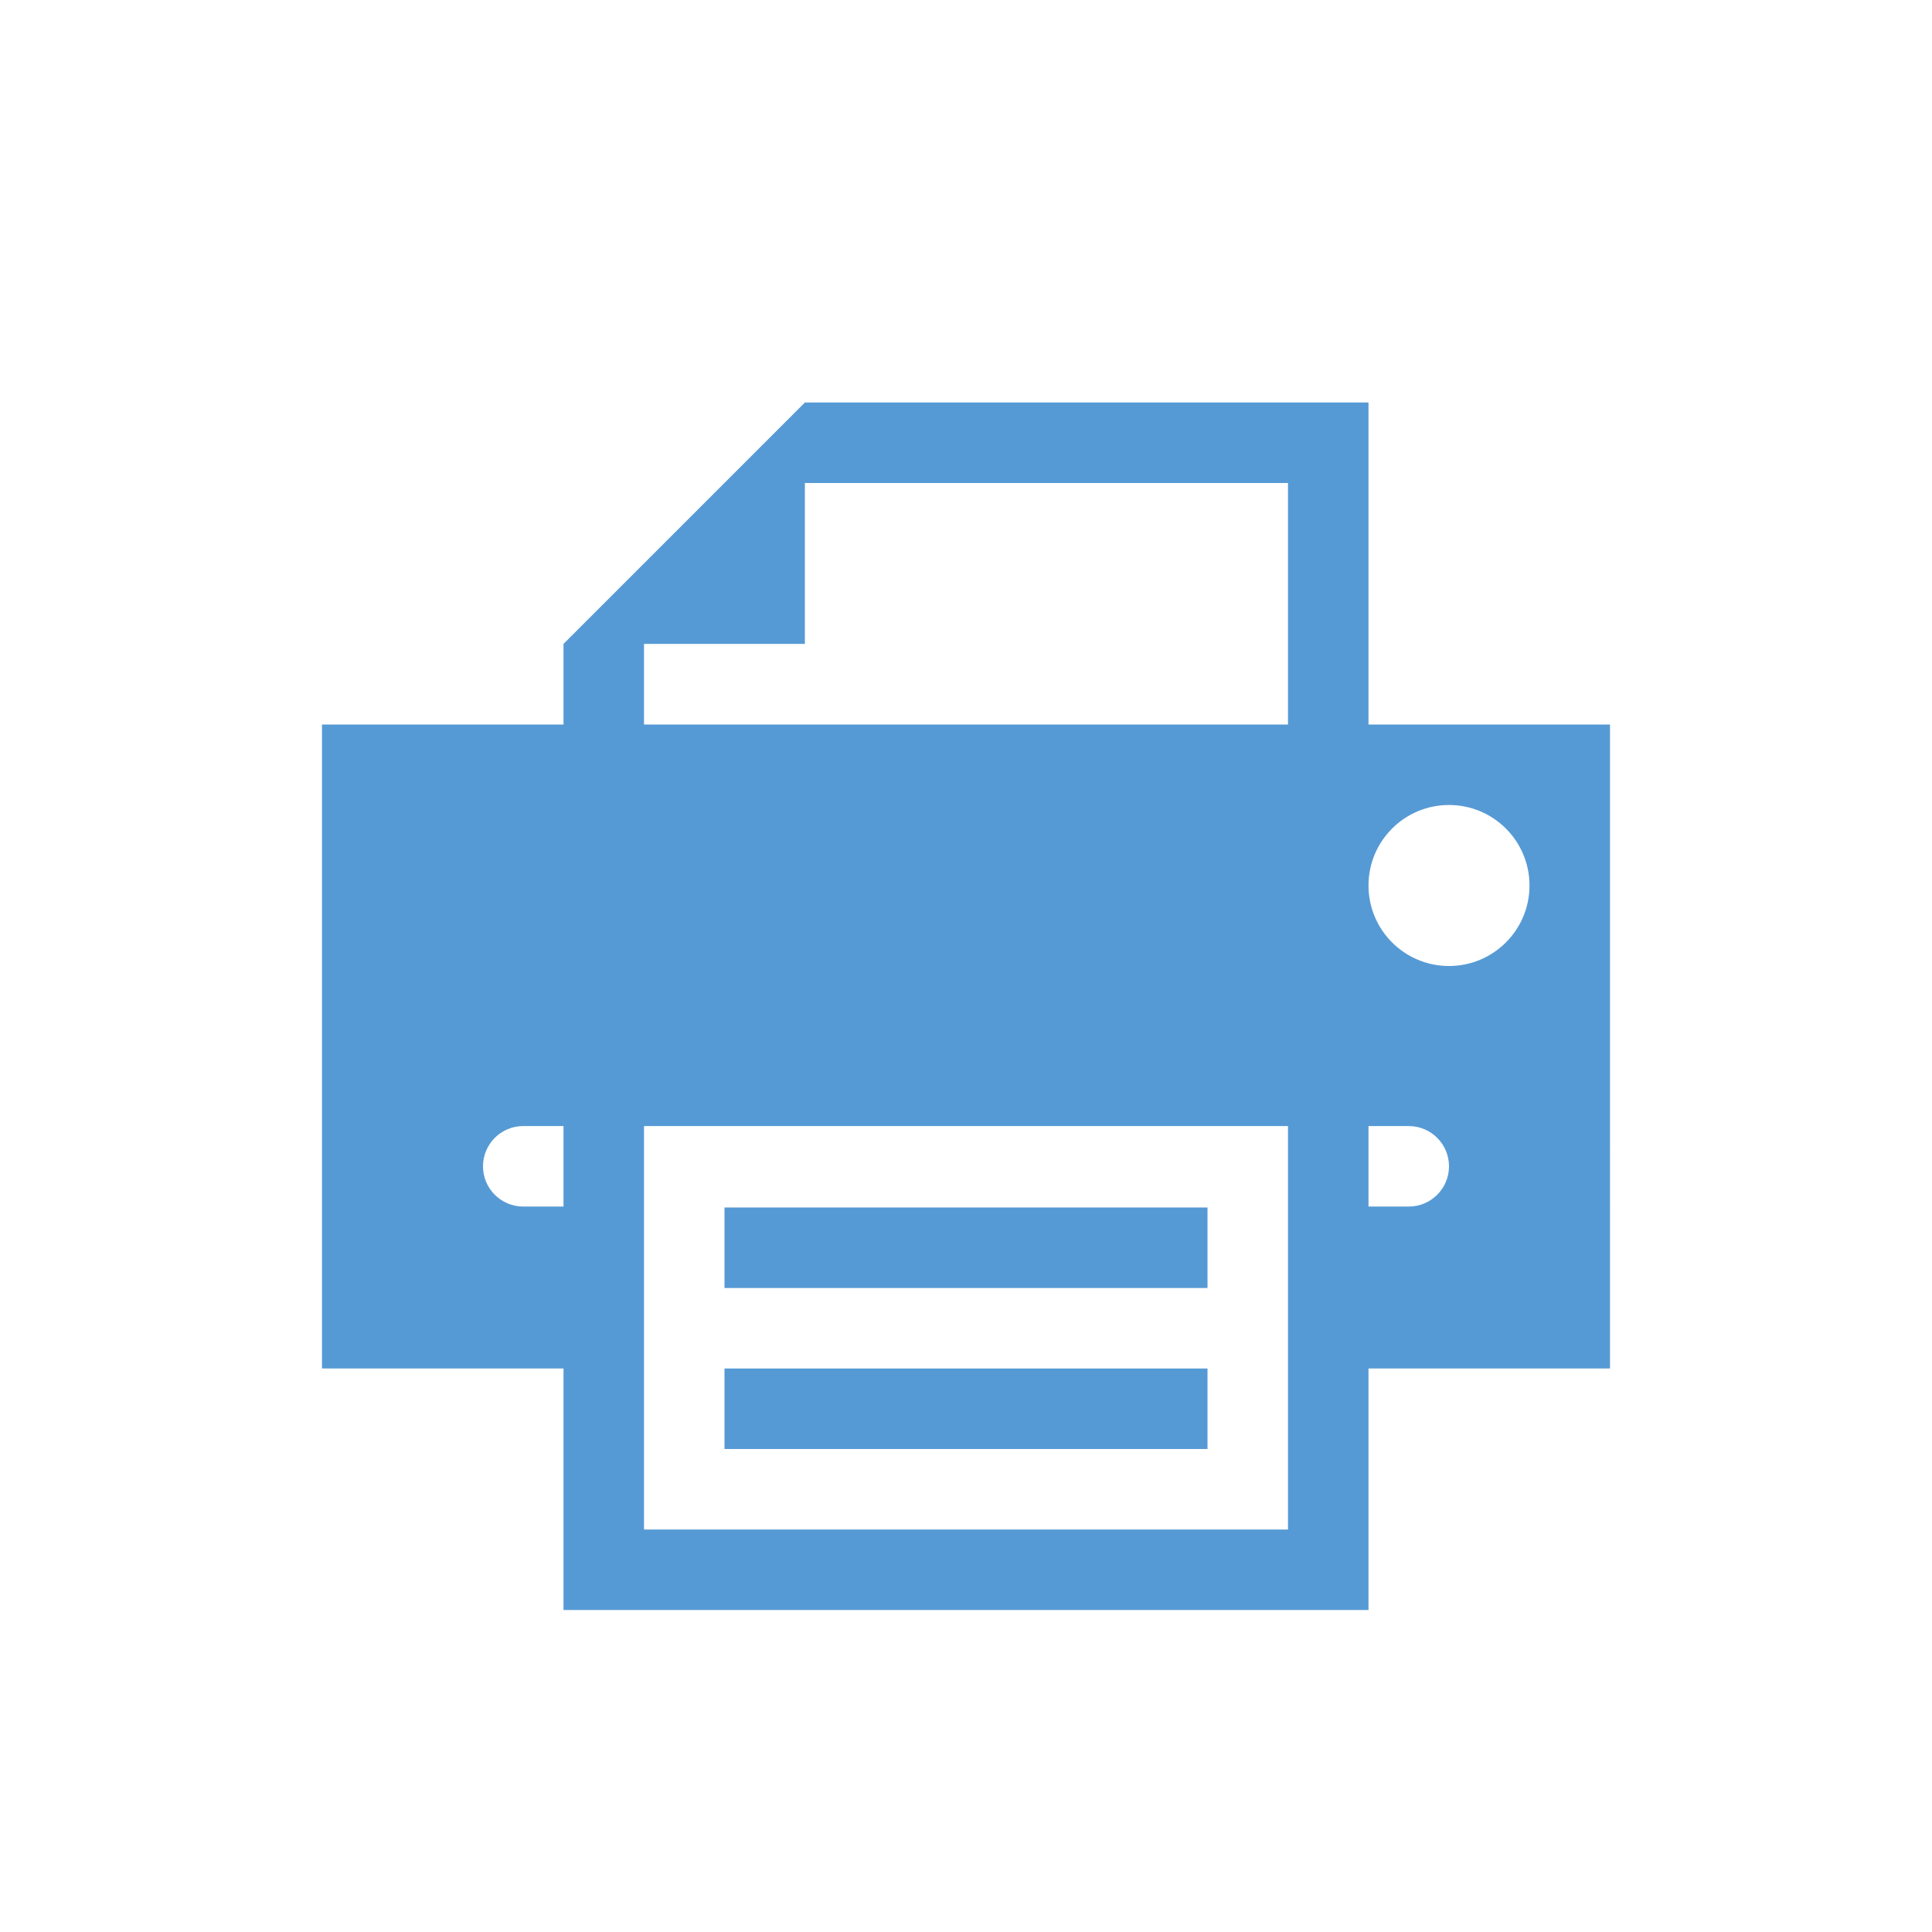 <?xml version="1.0" encoding="iso-8859-1"?>
<!-- Generator: Adobe Illustrator 20.1.0, SVG Export Plug-In . SVG Version: 6.00 Build 0)  -->
<svg version="1.1" xmlns="http://www.w3.org/2000/svg" xmlns:xlink="http://www.w3.org/1999/xlink" x="0px" y="0px"
	 viewBox="0 0 72 72" style="enable-background:new 0 0 72 72;" xml:space="preserve">
<g id="Indoors_x5F_Printer">
	<rect style="opacity:0;fill:#FFFFFF;" width="72" height="72"/>
	<g>
		<rect x="27" y="45" style="fill:#569AD5;" width="18" height="3"/>
		<rect x="27" y="51" style="fill:#569AD5;" width="18" height="3"/>
		<path style="fill:#569AD5;" d="M60,27h-9V15H29.996L21,23.997V27h-9v24h9v9h30v-9h9V27z M24,23.998l0.001-0.001h5.995v-5.995
			L29.998,18H48v9H24V23.998z M19.5,44.965c-0.828,0-1.5-0.672-1.5-1.5s0.672-1.5,1.5-1.5H21v3H19.5z M48,57H24v-6v-6.035v-3h24v3
			V51V57z M52.5,44.965H51v-3h1.5c0.828,0,1.5,0.672,1.5,1.5S53.328,44.965,52.5,44.965z M54,36c-1.657,0-3-1.343-3-3s1.343-3,3-3
			s3,1.343,3,3S55.657,36,54,36z"/>
	</g>
</g>
<g id="Layer_1">
</g>
</svg>
